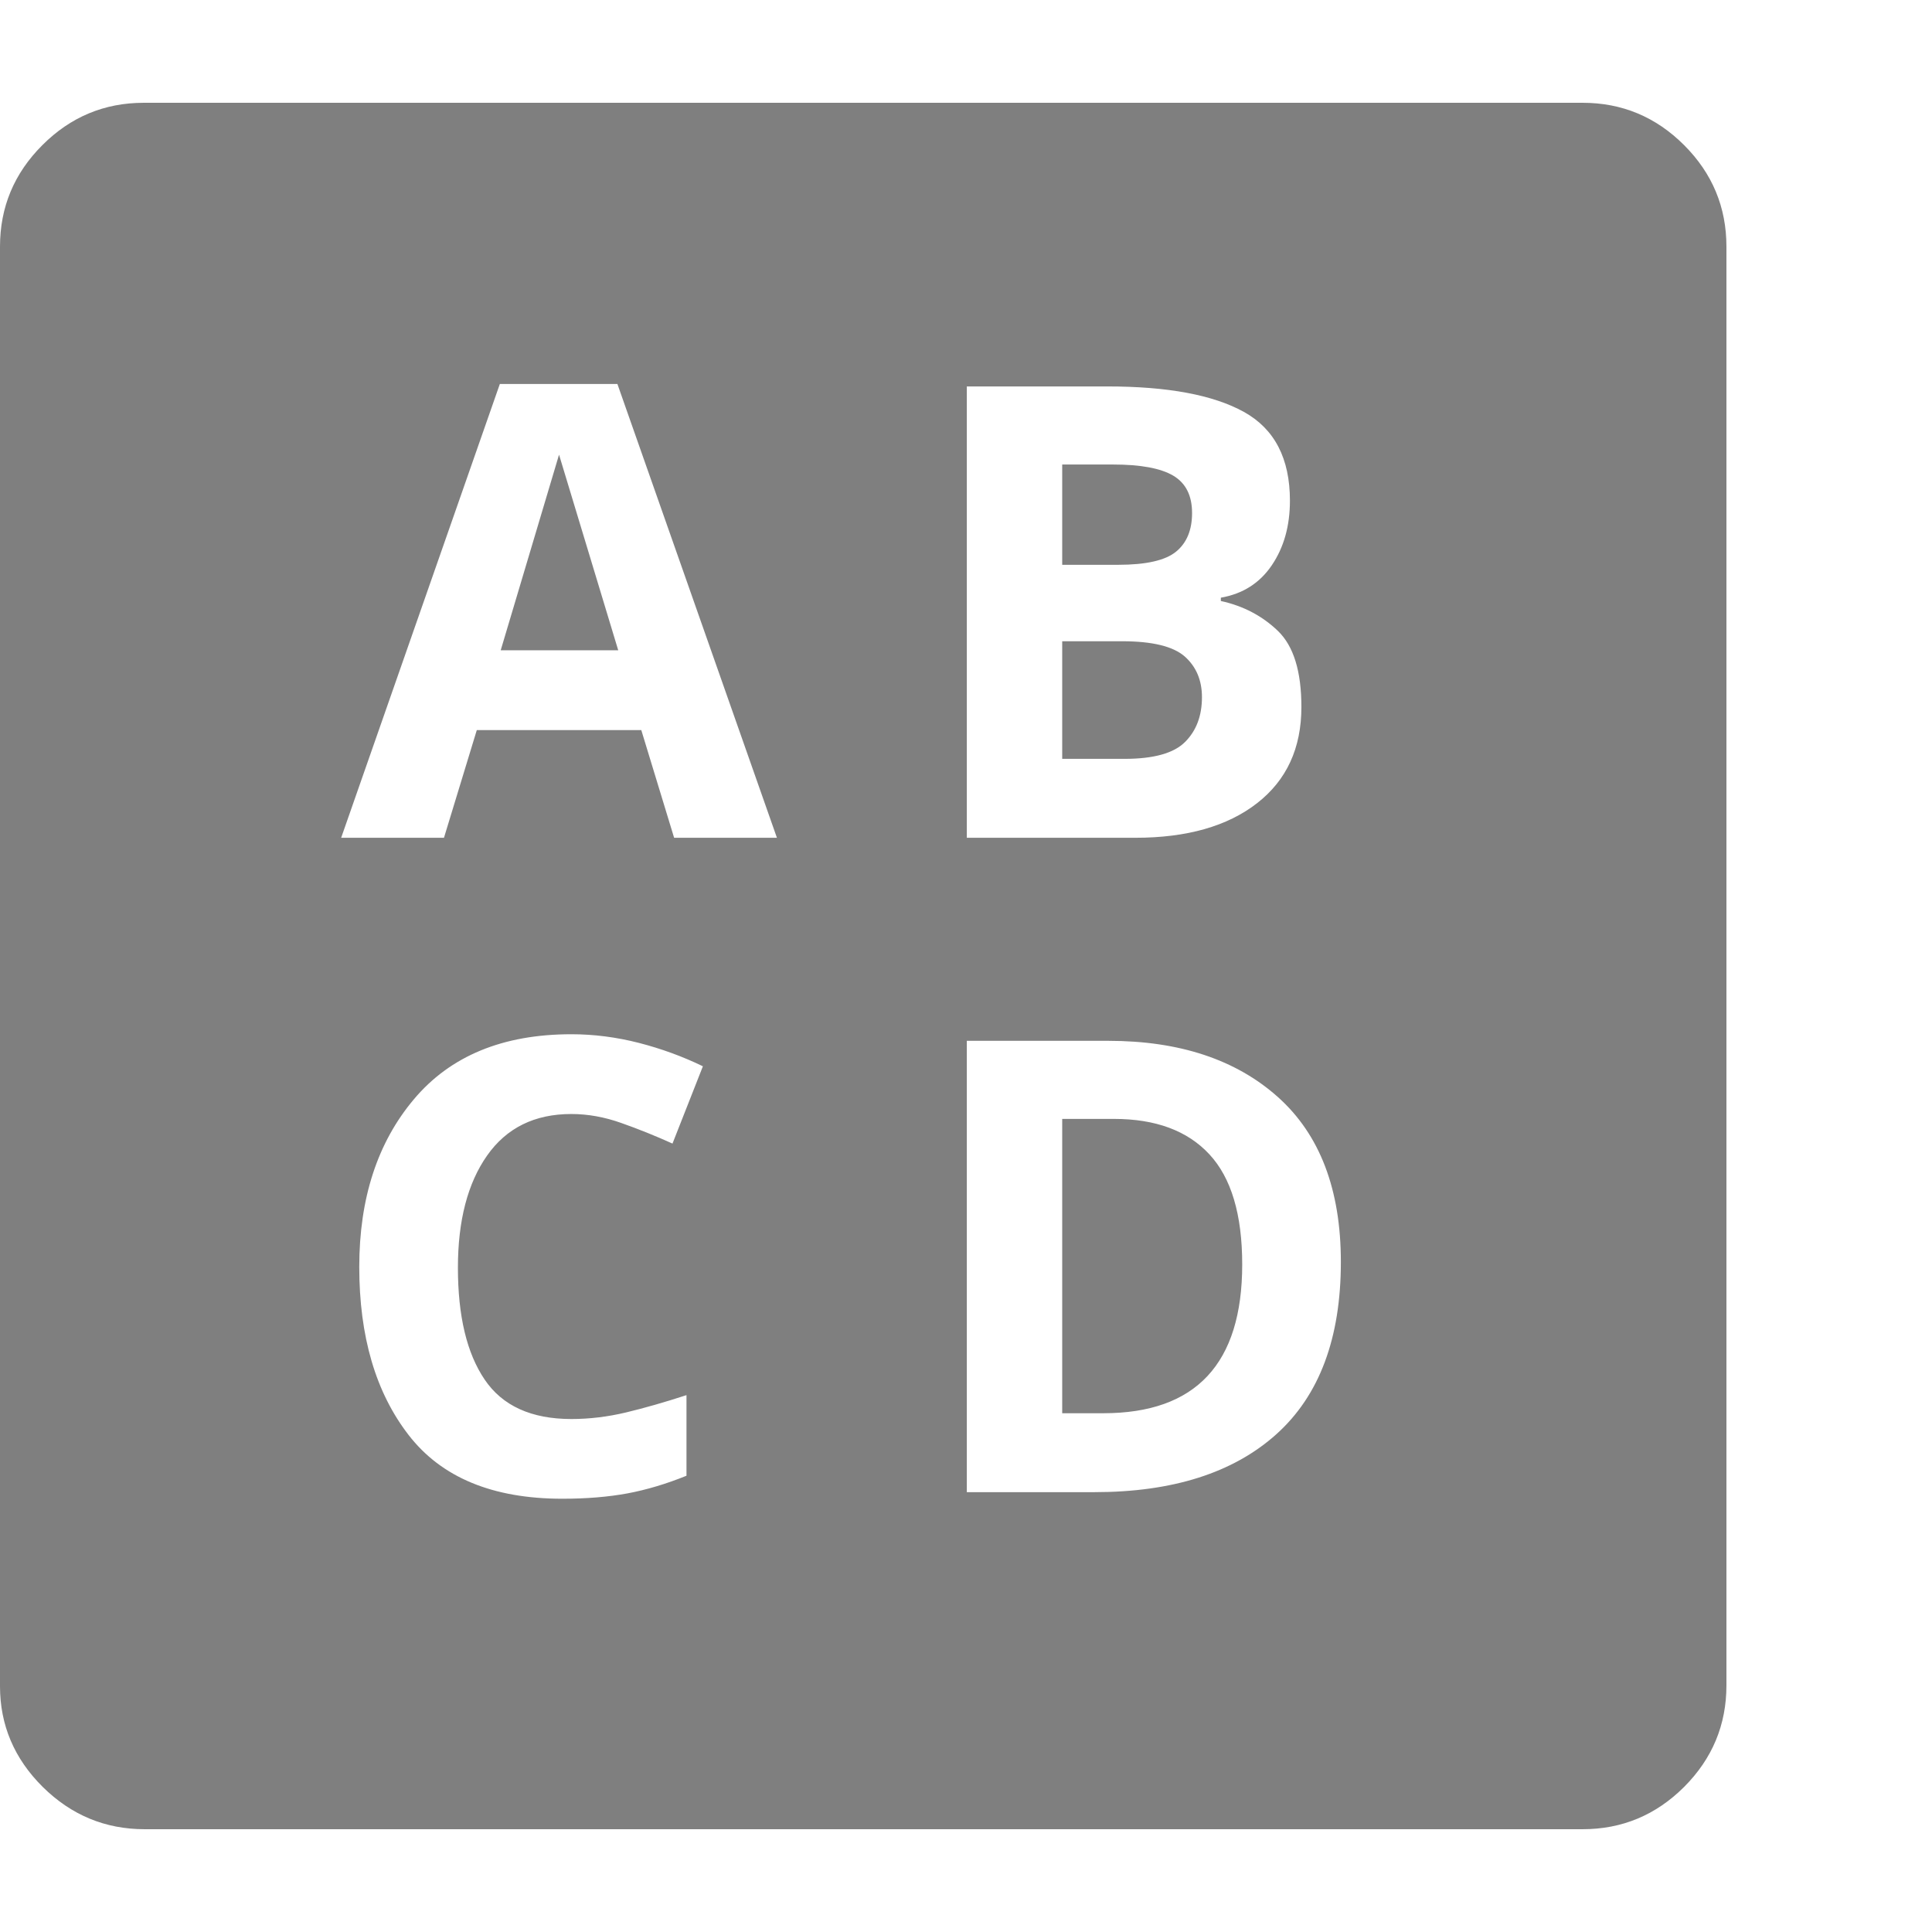 <svg version="1.1" xmlns="http://www.w3.org/2000/svg" style="fill:rgba(0,0,0,1.0)" width="256" height="256" viewBox="0 0 36.719 32.812"><path fill="rgb(127, 127, 127)" d="M10.688 26.531 C11.146 26.531 11.557 26.497 11.922 26.43 C12.286 26.362 12.661 26.25 13.047 26.094 L13.047 24.562 C12.63 24.698 12.247 24.807 11.898 24.891 C11.549 24.974 11.203 25.016 10.859 25.016 C10.099 25.016 9.549 24.766 9.211 24.266 C8.872 23.766 8.703 23.057 8.703 22.141 C8.703 21.245 8.888 20.534 9.258 20.008 C9.628 19.482 10.161 19.219 10.859 19.219 C11.172 19.219 11.49 19.276 11.812 19.391 C12.135 19.505 12.458 19.635 12.781 19.781 L13.359 18.312 C12.974 18.125 12.568 17.977 12.141 17.867 C11.714 17.758 11.286 17.703 10.859 17.703 C9.557 17.703 8.56 18.115 7.867 18.938 C7.174 19.76 6.828 20.823 6.828 22.125 C6.828 23.448 7.141 24.513 7.766 25.32 C8.391 26.128 9.365 26.531 10.688 26.531 Z M18.375 26.406 L20.797 26.406 C22.286 26.406 23.44 26.039 24.258 25.305 C25.076 24.57 25.484 23.479 25.484 22.031 C25.484 20.656 25.086 19.612 24.289 18.898 C23.492 18.185 22.417 17.828 21.062 17.828 L18.375 17.828 Z M20.188 24.906 L20.188 19.312 L21.172 19.312 C21.964 19.312 22.568 19.536 22.984 19.984 C23.401 20.432 23.609 21.13 23.609 22.078 C23.609 23.964 22.729 24.906 20.969 24.906 Z M6.484 13.969 L8.438 13.969 L9.062 11.922 L12.188 11.922 L12.812 13.969 L14.766 13.969 L11.734 5.344 L9.5 5.344 Z M9.516 10.406 L10.625 6.688 L11.75 10.406 Z M20.188 12.469 L20.188 10.234 L21.328 10.234 C21.901 10.234 22.297 10.331 22.516 10.523 C22.734 10.716 22.844 10.974 22.844 11.297 C22.844 11.651 22.737 11.935 22.523 12.148 C22.31 12.362 21.927 12.469 21.375 12.469 Z M18.375 13.969 L21.578 13.969 C22.557 13.969 23.328 13.75 23.891 13.312 C24.453 12.875 24.734 12.266 24.734 11.484 C24.734 10.807 24.586 10.326 24.289 10.039 C23.992 9.753 23.63 9.562 23.203 9.469 L23.203 9.406 C23.62 9.333 23.943 9.128 24.172 8.789 C24.401 8.451 24.516 8.042 24.516 7.562 C24.516 6.76 24.224 6.198 23.641 5.875 C23.057 5.552 22.193 5.391 21.047 5.391 L18.375 5.391 Z M20.188 8.781 L20.188 6.875 L21.156 6.875 C21.677 6.875 22.057 6.945 22.297 7.086 C22.536 7.227 22.656 7.464 22.656 7.797 C22.656 8.12 22.555 8.365 22.352 8.531 C22.148 8.698 21.781 8.781 21.25 8.781 Z M2.75 32.812 C2 32.812 1.354 32.544 0.812 32.008 C0.271 31.471 0 30.833 0 30.094 L0 2.734 C0 1.984 0.268 1.341 0.805 0.805 C1.341 0.268 1.984 -0 2.734 -0 L30.078 -0 C30.828 -0 31.471 0.268 32.008 0.805 C32.544 1.341 32.812 1.984 32.812 2.734 L32.812 30.078 C32.812 30.828 32.544 31.471 32.008 32.008 C31.471 32.544 30.828 32.812 30.078 32.812 Z M36.719 27.344" /></svg>